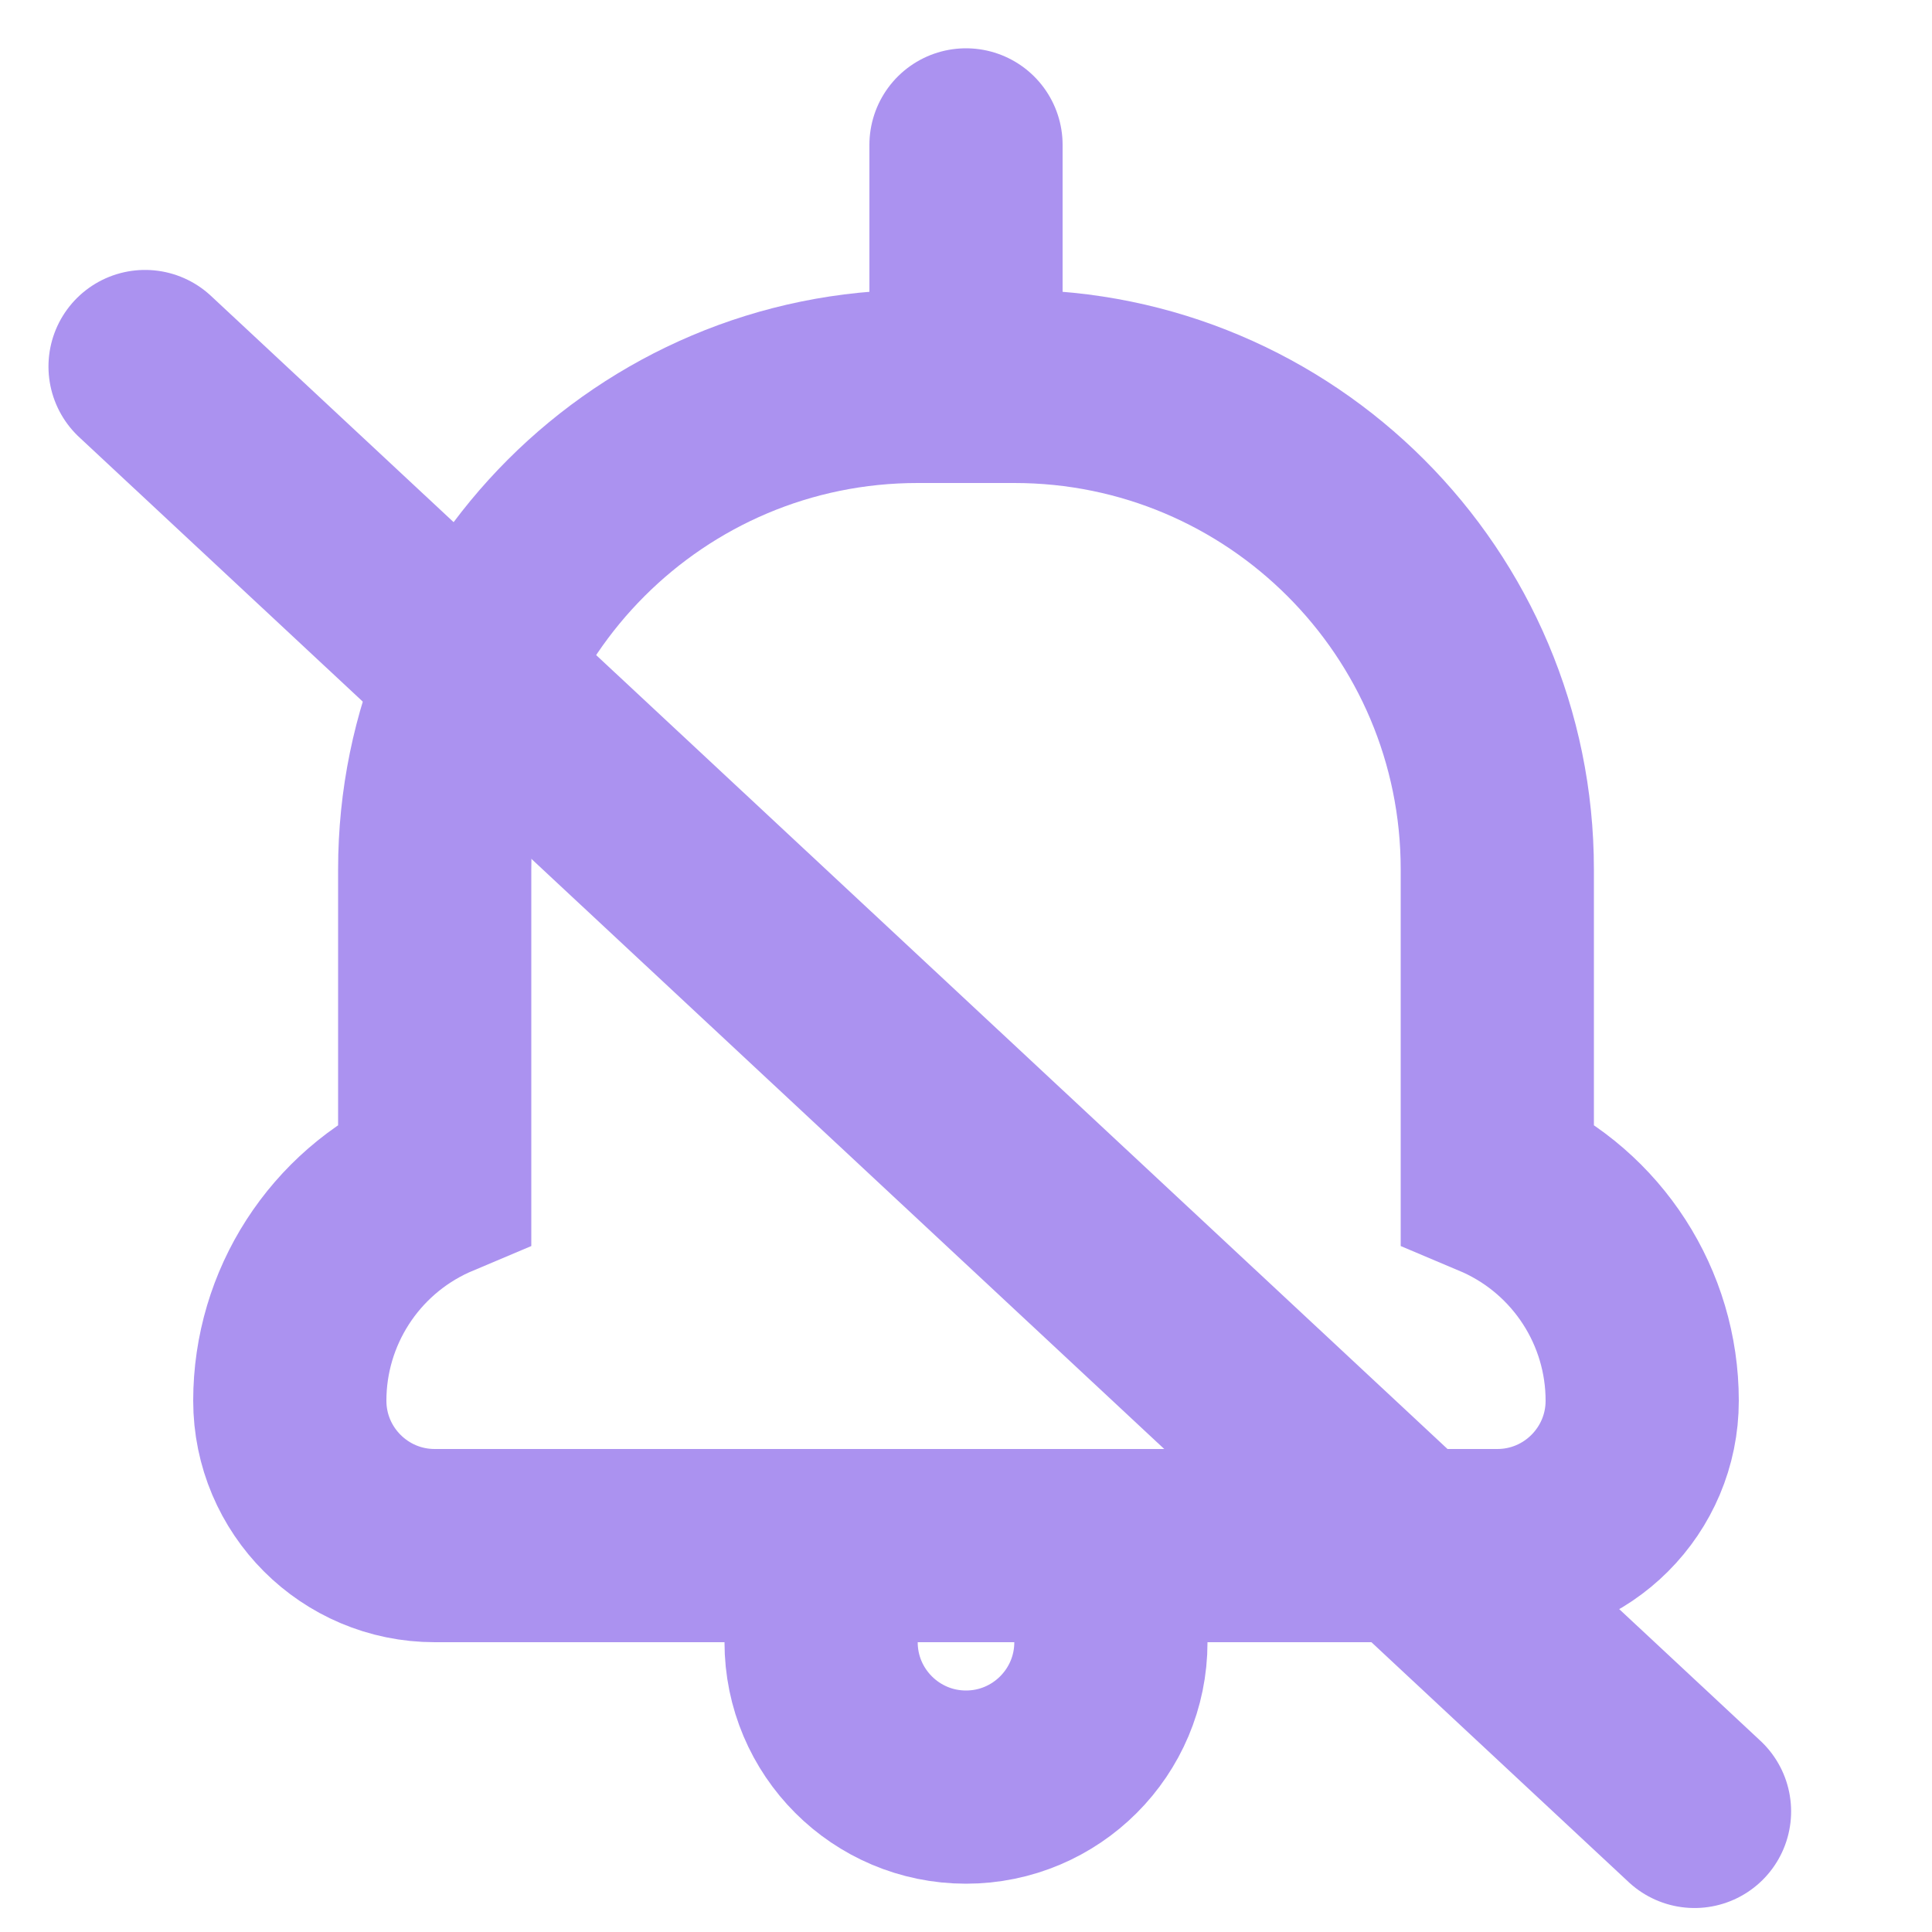 <svg xmlns="http://www.w3.org/2000/svg" width="20" height="20" viewBox="0 0 20 20">
  <g fill="none" fill-rule="evenodd" stroke-linecap="round">
    <g stroke="#AB92F0" stroke-width="2" transform="translate(3 1)">
      <path d="M5.5 16C5.5 16.828 6.172 17.5 7 17.5L7 17.5C7.828 17.5 8.5 16.828 8.5 16M12.5 11.235C12.519 11.243 12.538 11.252 12.556 11.26 13.435 11.659 14 12.535 14 13.5 14 14.328 13.328 15 12.5 15L1.5 15C.672 15 4.22899282e-14 14.328 4.21884749e-14 13.5 6.06031679e-7 12.535.565 11.659 1.444 11.26 1.462 11.252 1.481 11.243 1.5 11.235L1.5 8C1.5 5.239 3.739 3 6.5 3L7.5 3C10.261 3 12.5 5.239 12.5 8L12.5 9 12.5 11.235z"/>
      <path stroke-linejoin="round" d="M7,0.5 L7,3"/>
    </g>
    <path stroke="#AB92F0" stroke-width="2" d="M1.521,3.773 L17.521,18.773" transform="rotate(-.152 9.521 11.023)"/>
  </g>
</svg>
